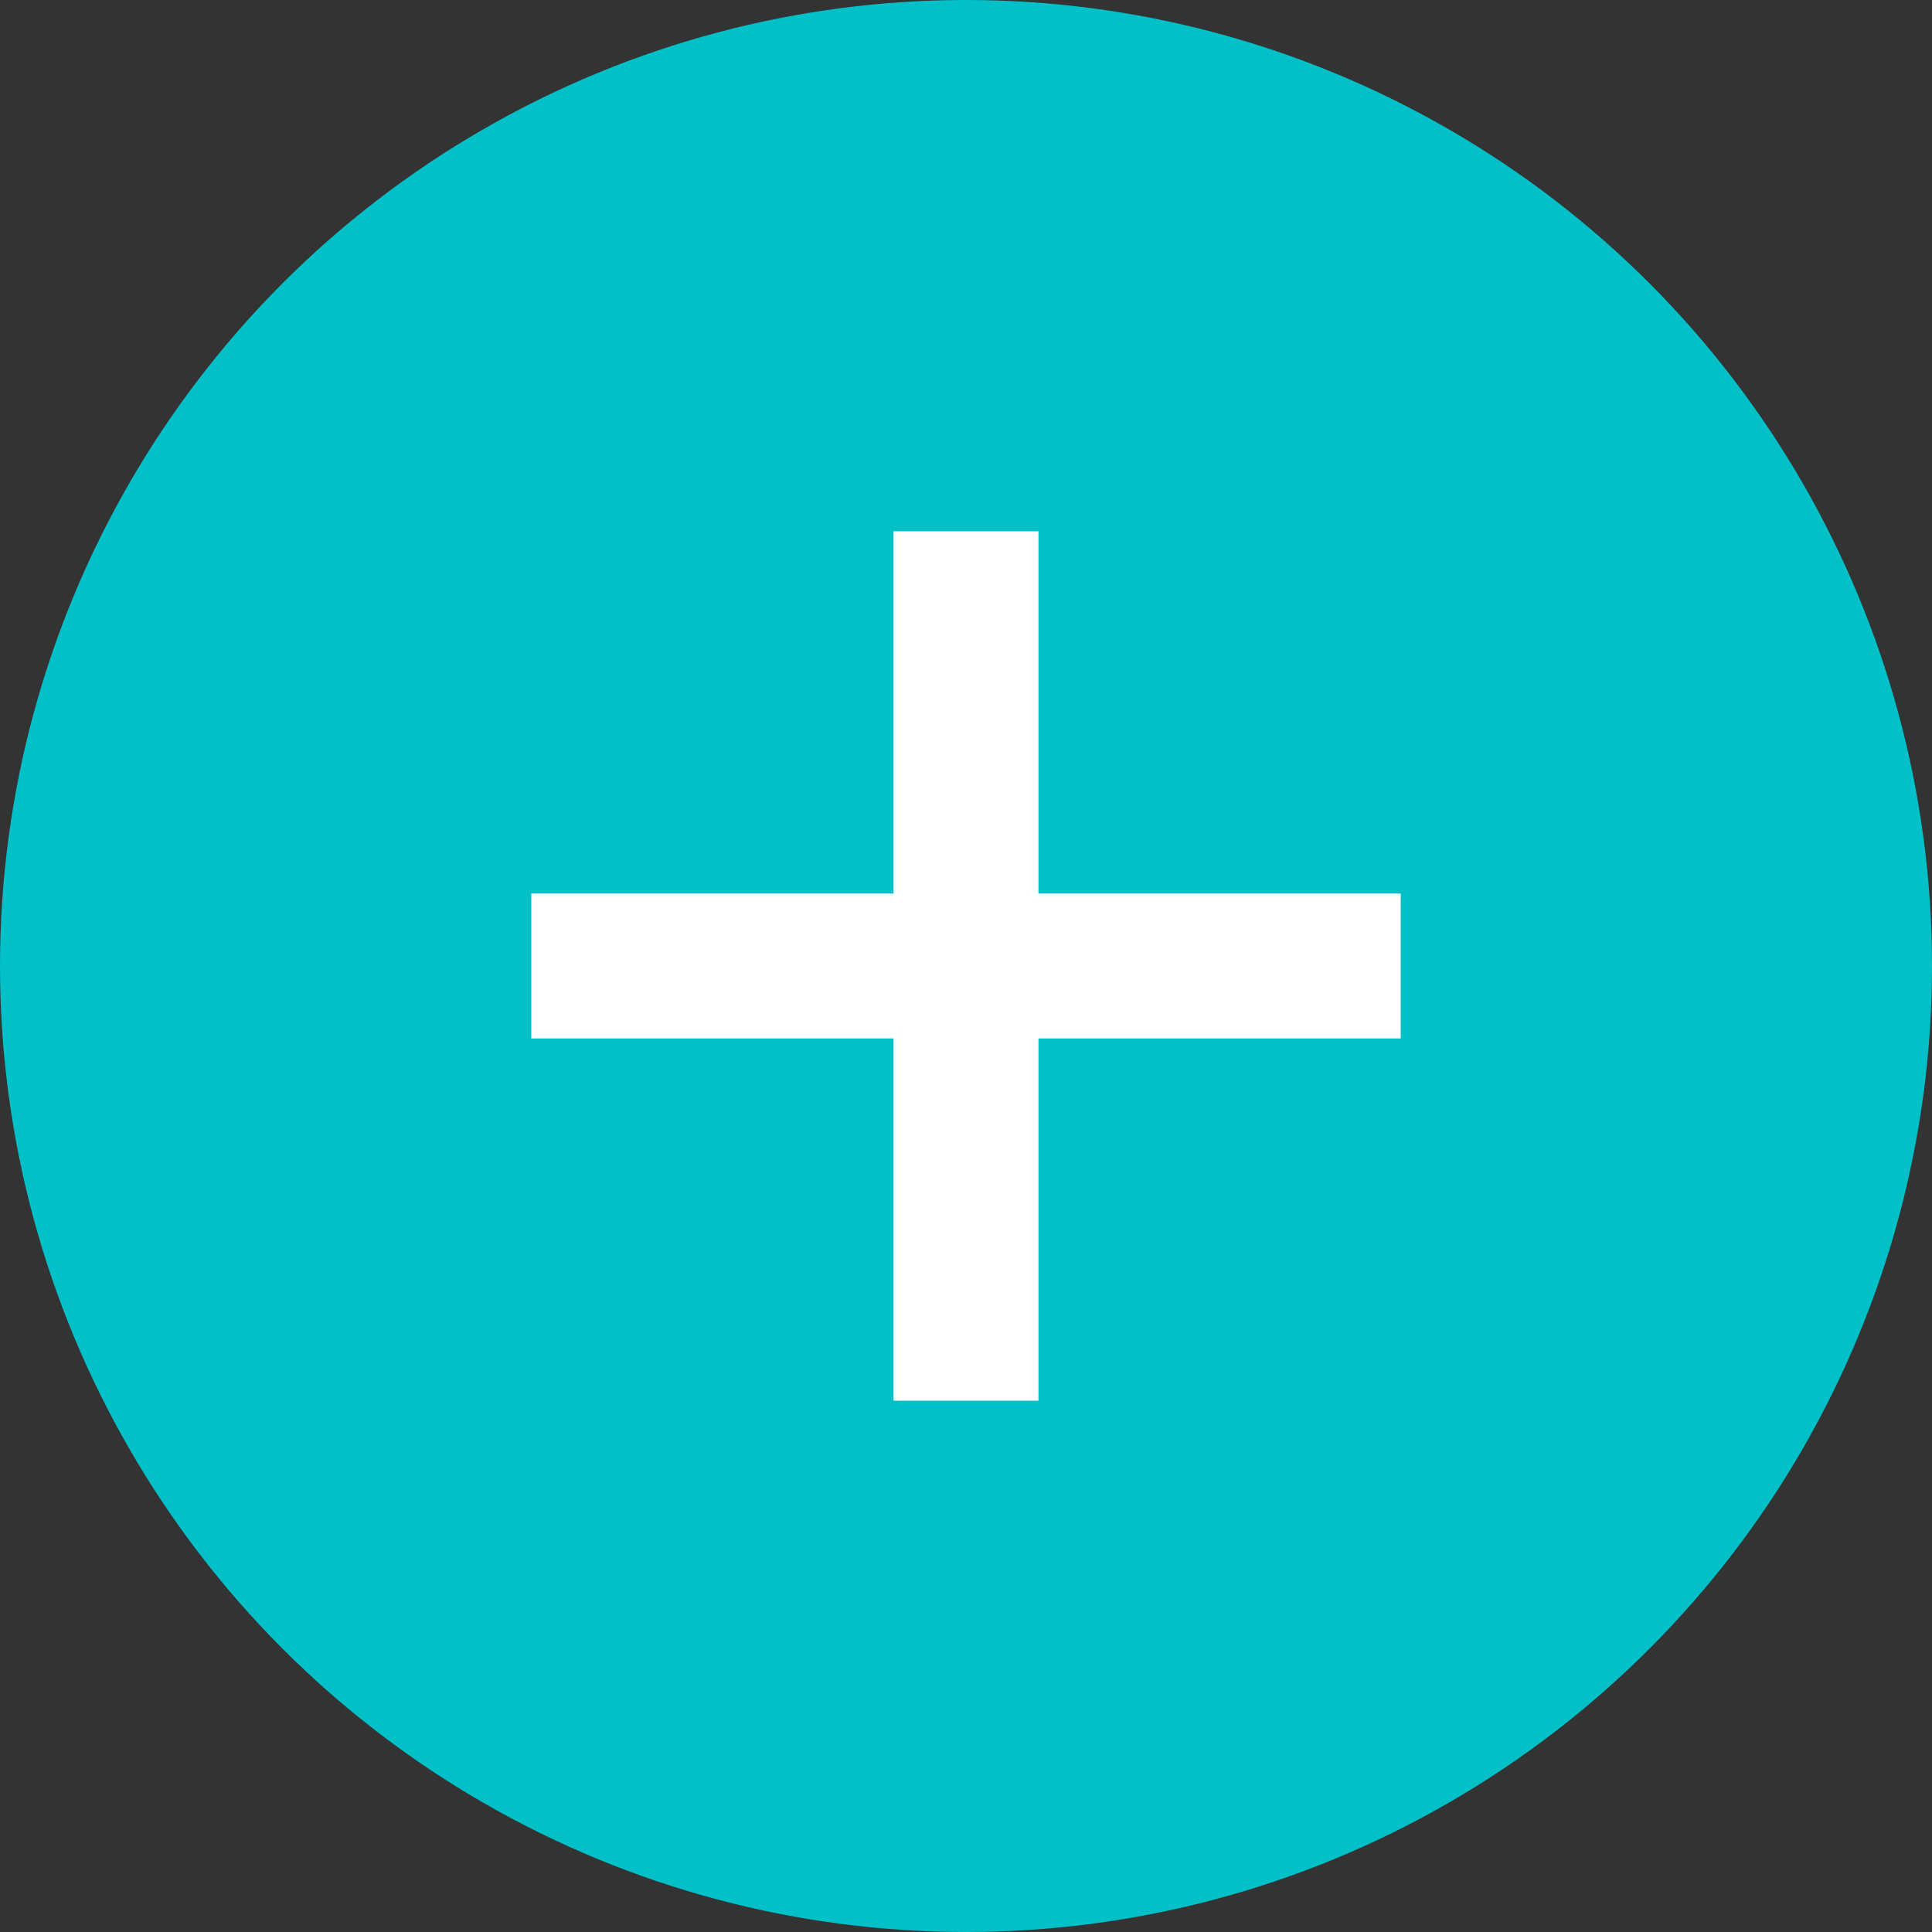 <svg xmlns="http://www.w3.org/2000/svg" width="20" height="20" viewBox="0 0 20 20">
    <rect x="0" y="0" width="20" height="20" fill="#333333" stroke="none"/>
    <g fill="none" fill-rule="evenodd">
        <circle cx="10" cy="10" r="10" fill="#01C0C8"/>
        <path fill="#FFF" fill-rule="nonzero" stroke="#FFF" d="M14 9.75h-3.75V6h-.5v3.75H6v.5h3.75V14h.5v-3.75H14z"/>
    </g>
</svg>
